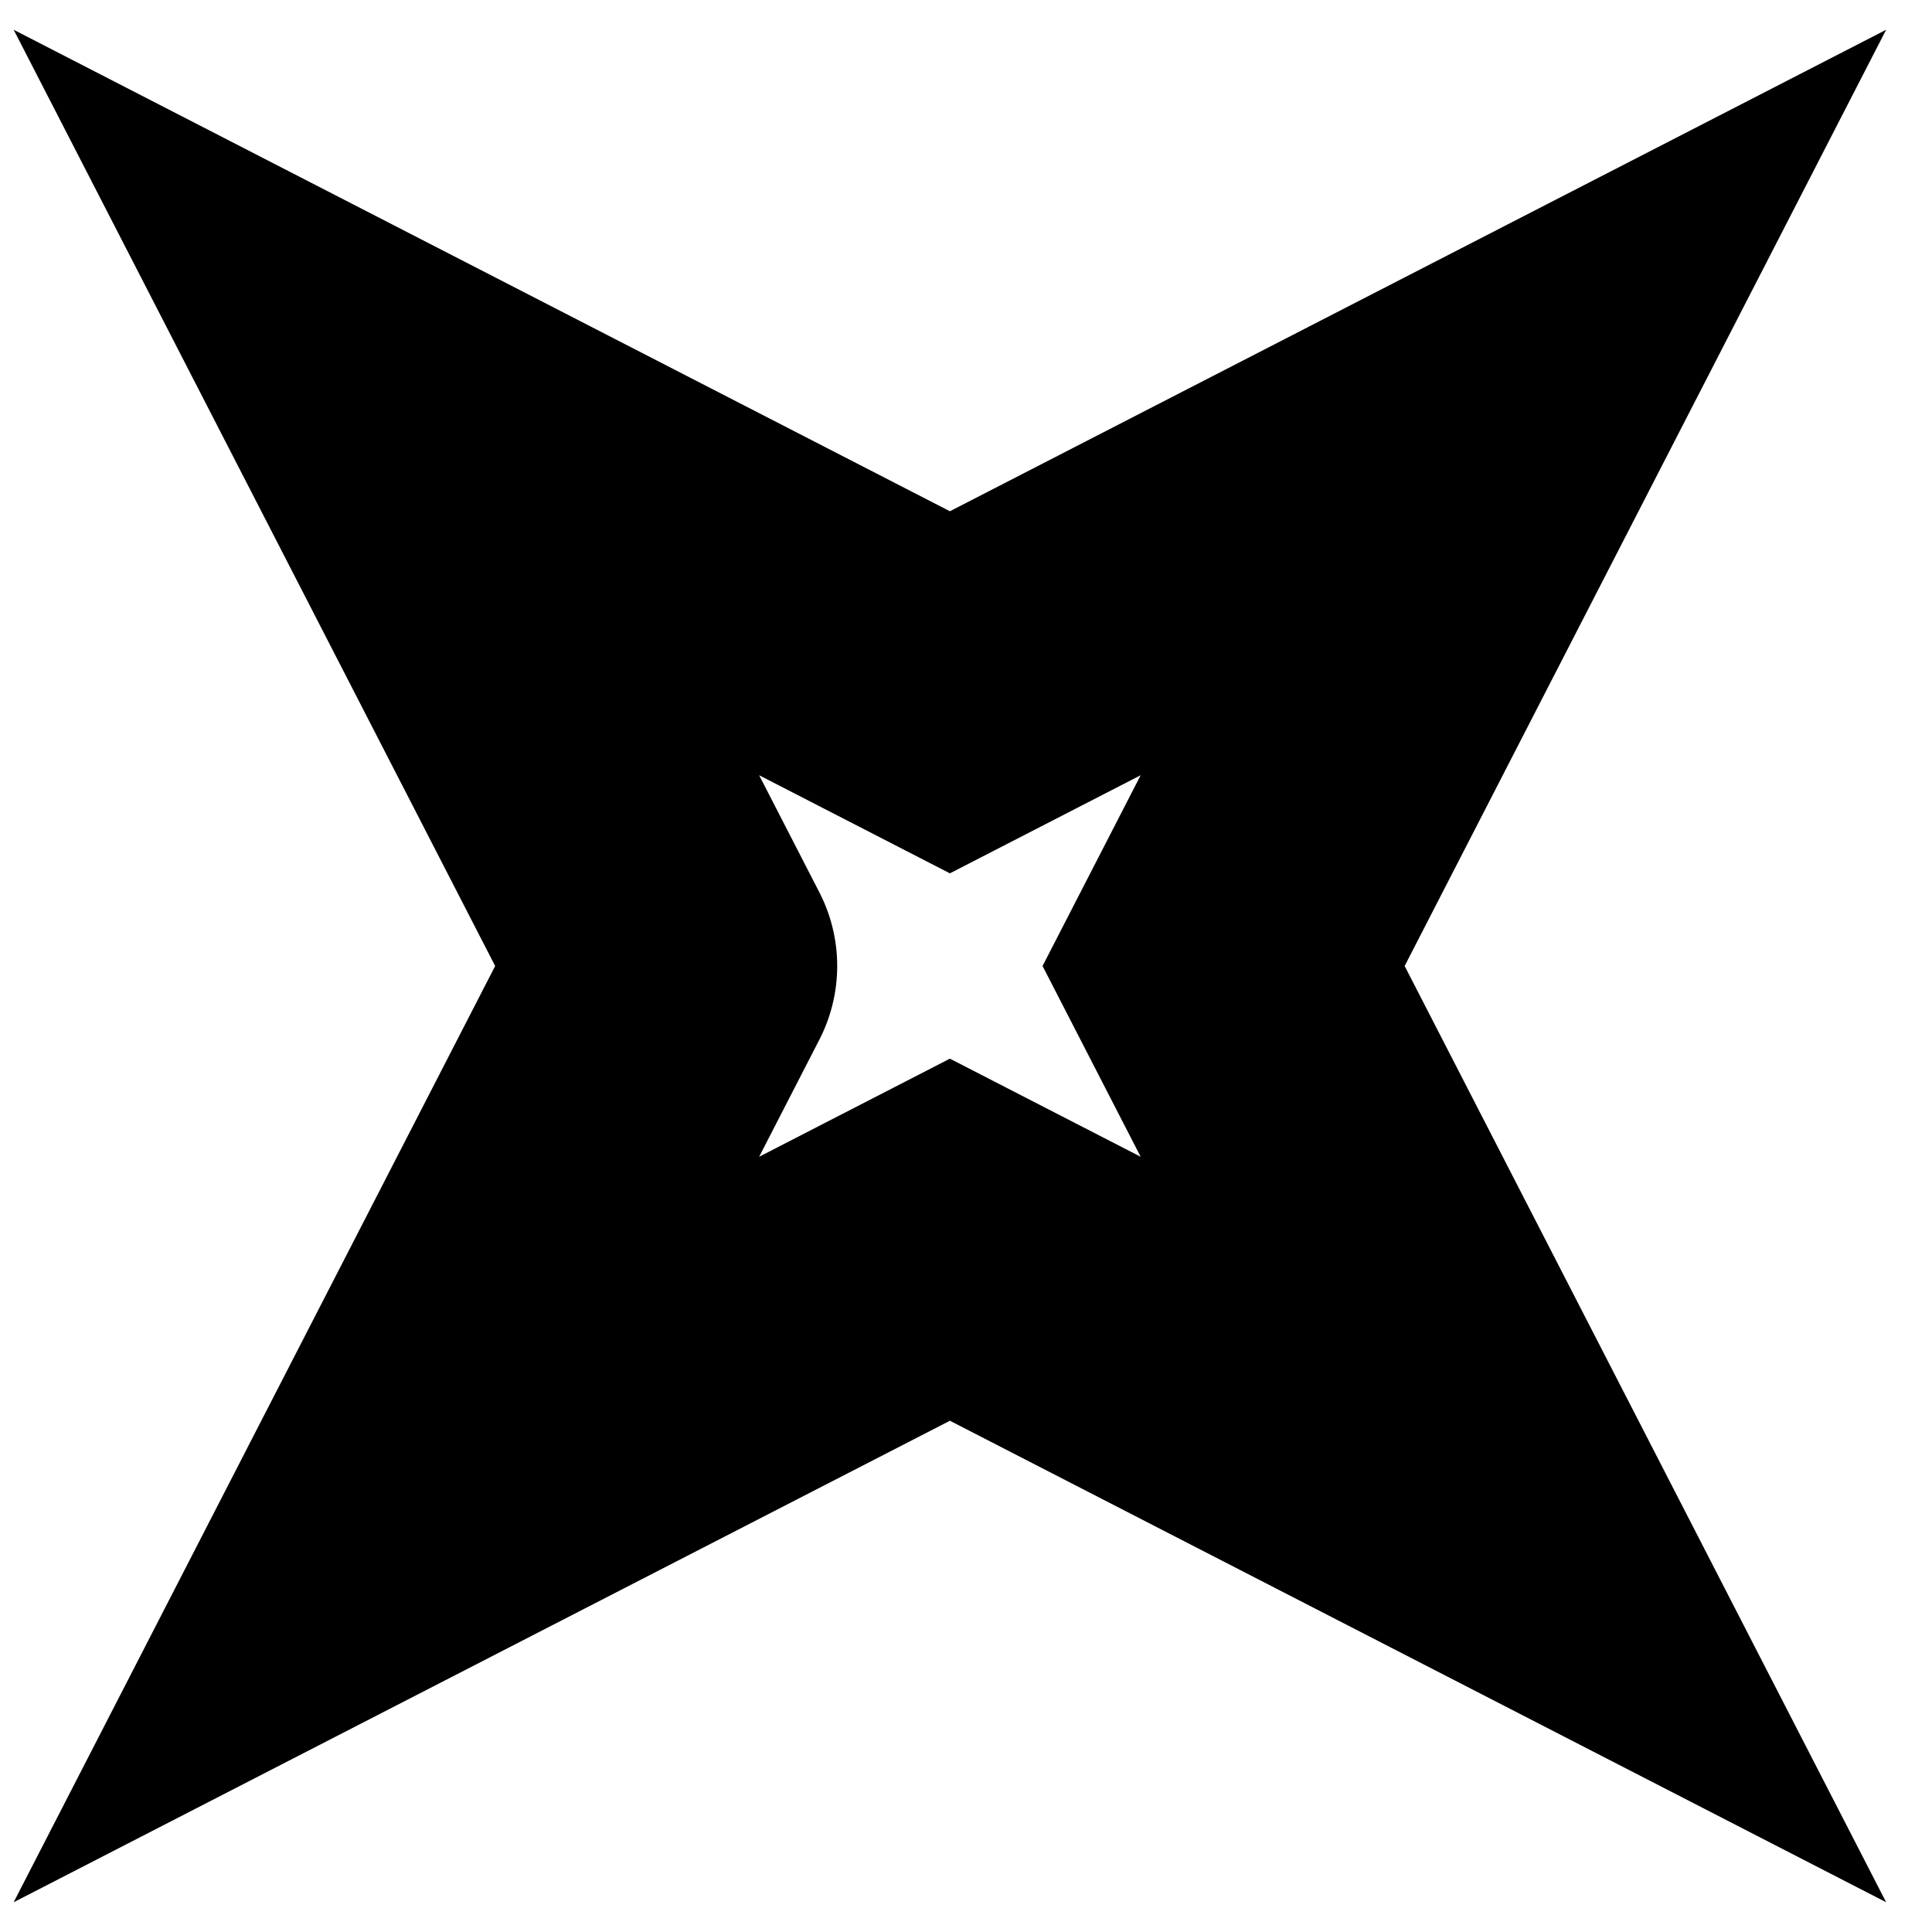 <?xml version="1.0" encoding="UTF-8" standalone="no"?>
<svg width="12" height="12" xmlns="http://www.w3.org/2000/svg">
<path d=" M 6.0,6.0 m -1.8,0.0 l -1.8,-3.5 l 3.5,1.8 l 3.5,-1.8 l -1.8,3.5 l 1.8,3.5 l -3.5,-1.8 l -3.5,1.8 l 1.8,-3.5 m 1.8,0.0 " style="stroke: black; fill: none; stroke-width: 2.0; stroke-linecap: round" />
</svg>
